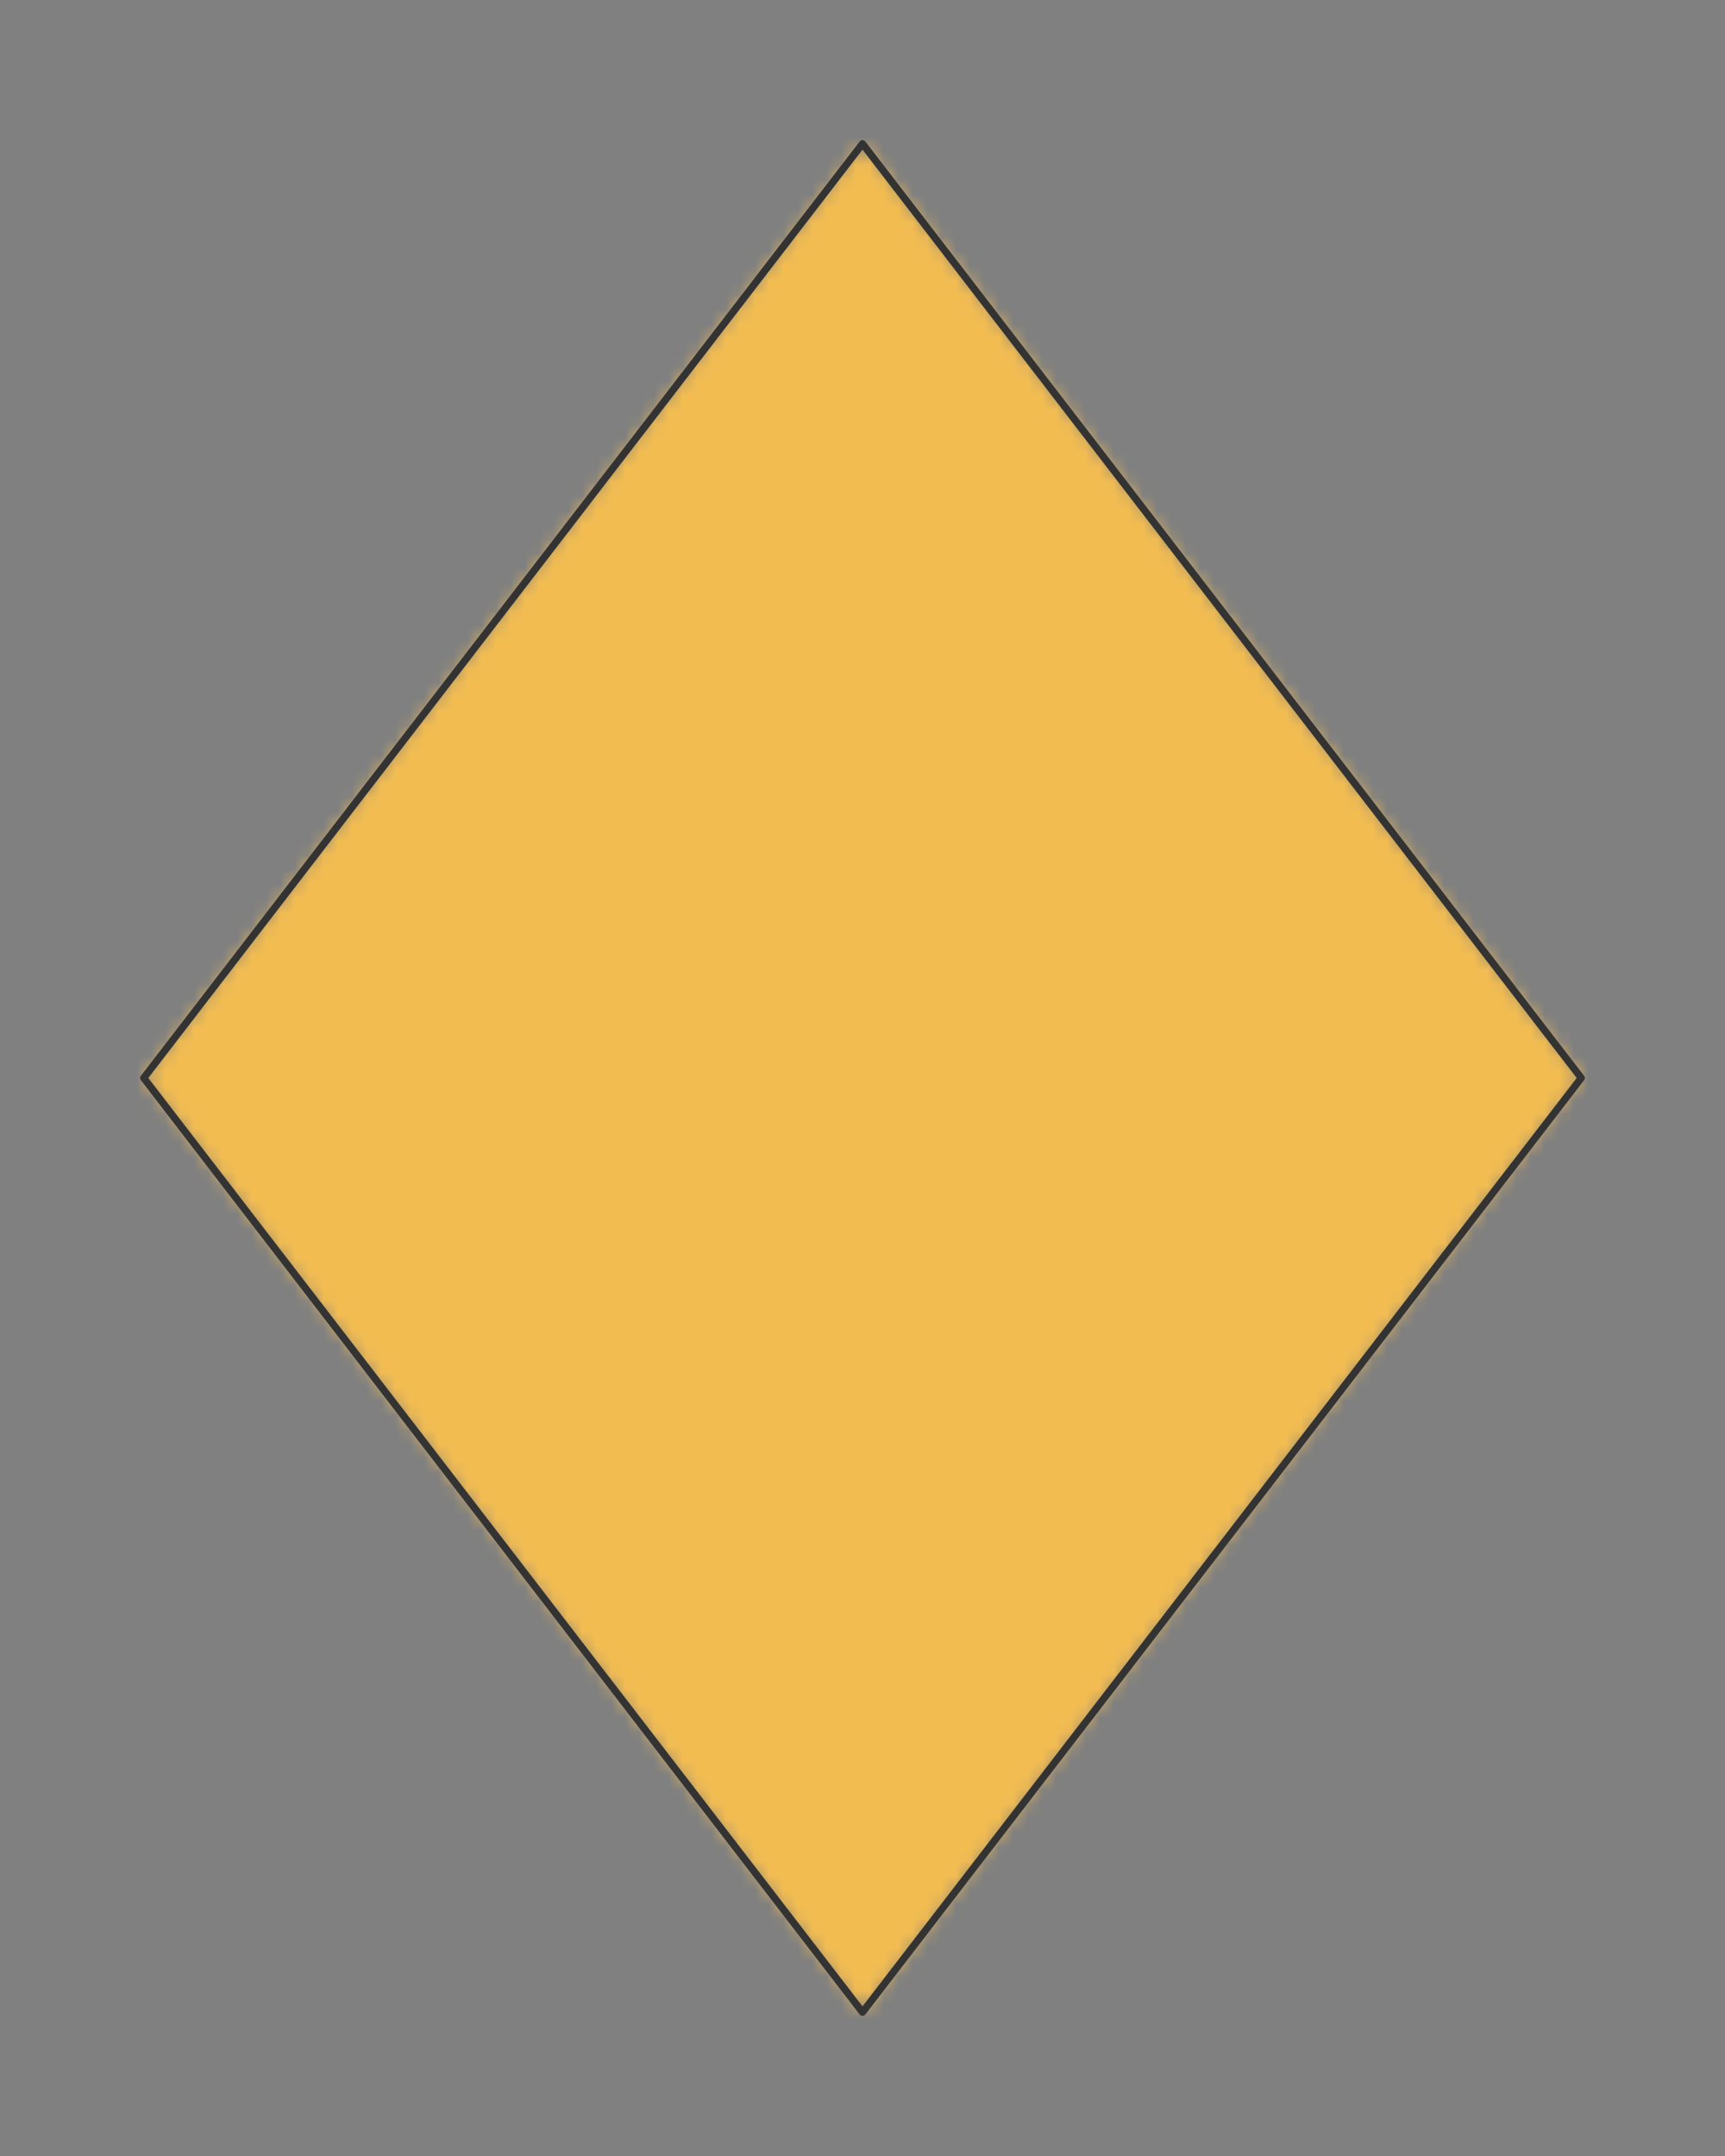 <svg preserveAspectRatio="xMidYMin slice" viewBox="0 0 120 150" xmlns="http://www.w3.org/2000/svg"><rect x="0" y="0" width="120" height="150" fill="#808080" stroke="none"/><g transform="translate(10 10)"><defs><mask id="a"><path clip-rule="evenodd" d="m50 0 50 65-50 65L0 65z" fill-rule="evenodd" fill="#fff"/></mask></defs><g mask="url(#a)"><path d="m50 0 50 65-50 65L0 65z" fill-rule="evenodd" fill="#f0f0f0"/><path fill="#f2bc51" style="cursor:pointer" d="M-1000-1000h2000v2000h-2000z"/></g><path d="m50 0 50 65-50 65L0 65z" fill="none" stroke-linecap="round" stroke-linejoin="round" stroke-width=".5" stroke="#333"/></g></svg>